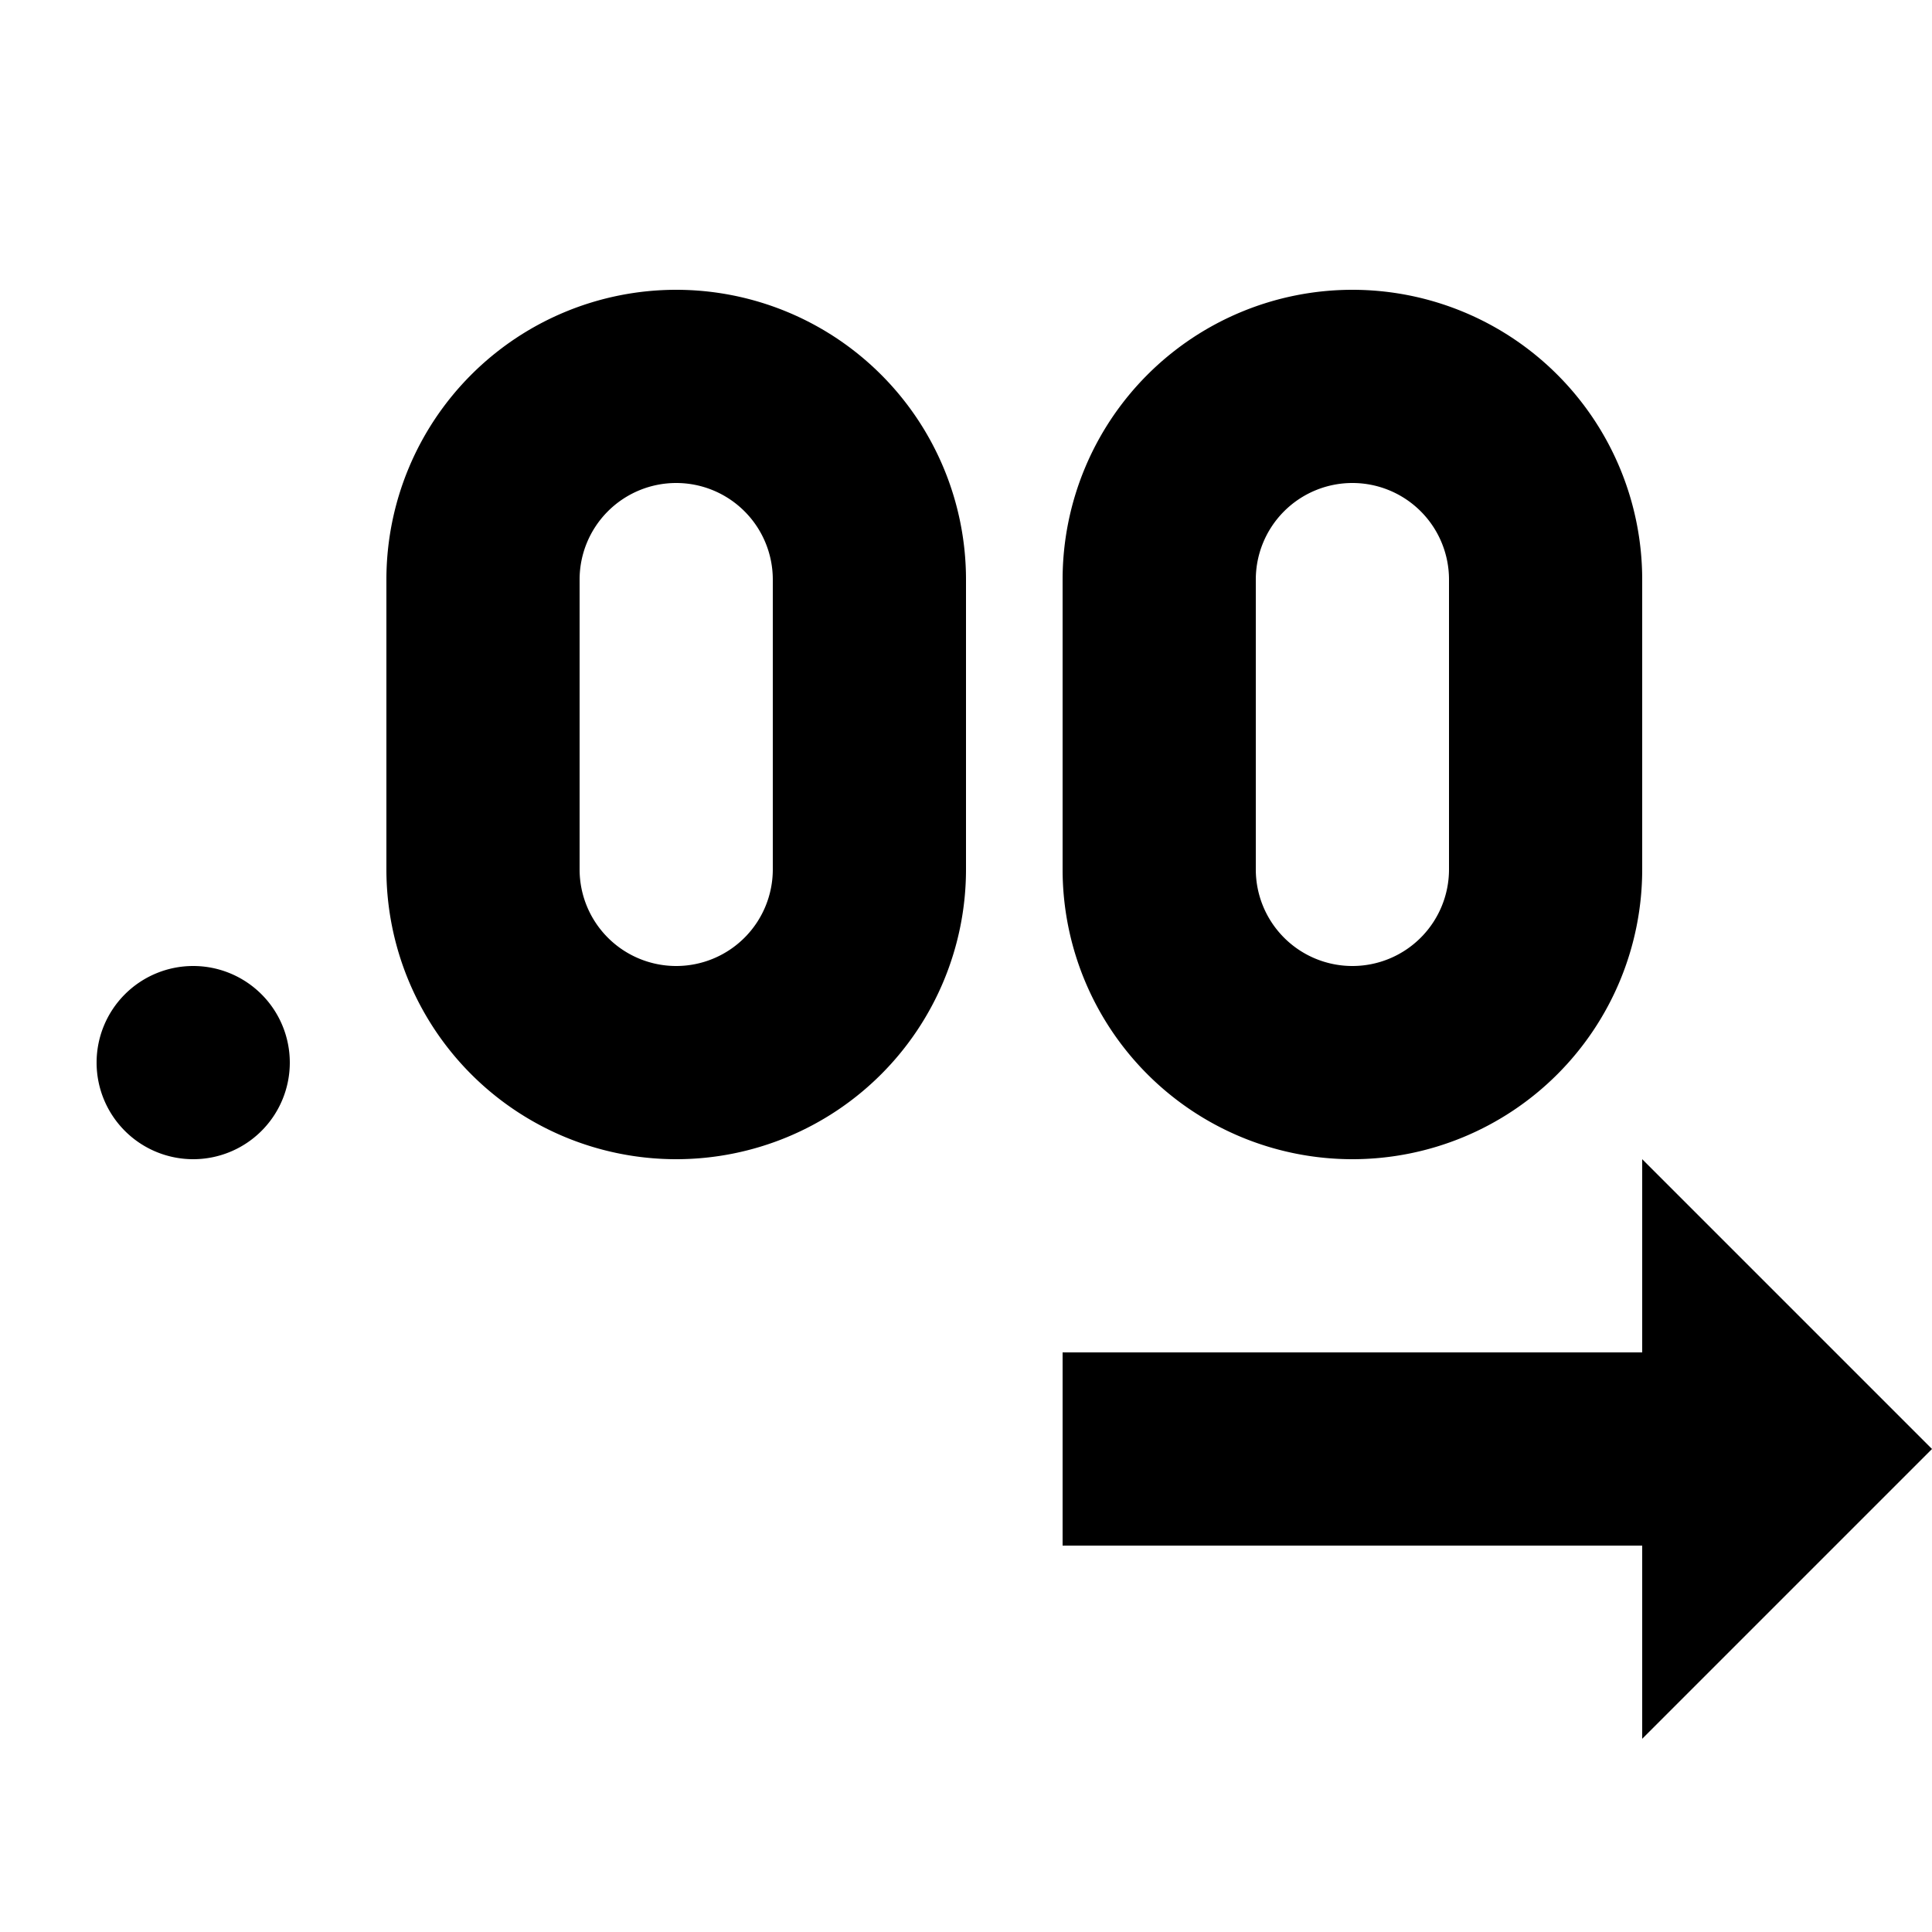 <?xml version="1.0" encoding="UTF-8"?><!DOCTYPE svg PUBLIC "-//W3C//DTD SVG 1.1//EN" "http://www.w3.org/Graphics/SVG/1.1/DTD/svg11.dtd"><svg xmlns="http://www.w3.org/2000/svg" xmlns:xlink="http://www.w3.org/1999/xlink" version="1.1" id="mdi-decimal-increase" width="24" height="24" viewBox="2 2 20 20"><path d="M22,17L19,20V18H13V16H19V14L22,17M9,5A3,3 0 0,1 12,8V11A3,3 0 0,1 9,14A3,3 0 0,1 6,11V8A3,3 0 0,1 9,5M9,7A1,1 0 0,0 8,8V11A1,1 0 0,0 9,12A1,1 0 0,0 10,11V8A1,1 0 0,0 9,7M16,5A3,3 0 0,1 19,8V11A3,3 0 0,1 16,14A3,3 0 0,1 13,11V8A3,3 0 0,1 16,5M16,7A1,1 0 0,0 15,8V11A1,1 0 0,0 16,12A1,1 0 0,0 17,11V8A1,1 0 0,0 16,7M4,12A1,1 0 0,1 5,13A1,1 0 0,1 4,14A1,1 0 0,1 3,13A1,1 0 0,1 4,12Z" /></svg>